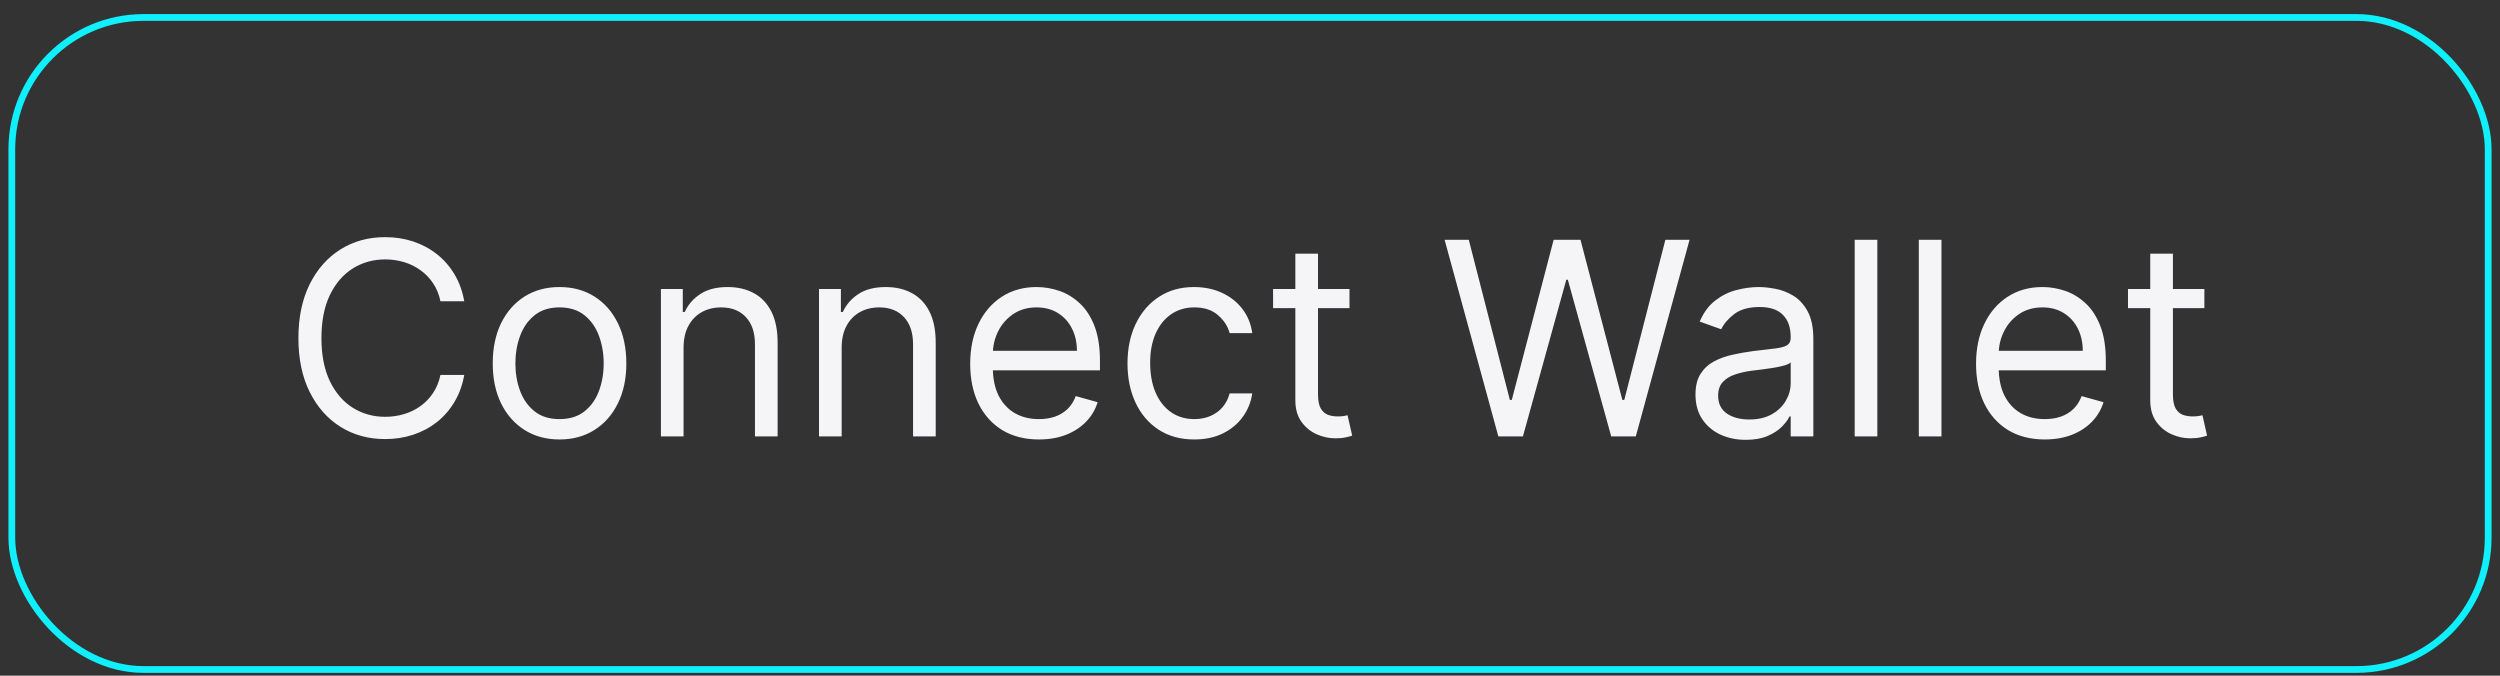 <svg width="148" height="40" viewBox="0 0 148 40" fill="none" xmlns="http://www.w3.org/2000/svg">
<rect x="0" y="0" width="148" height="40" fill="#333333" stroke="none"/>
<rect x="0.7" y="1.034" width="146.6" height="38.6" rx="7.8" stroke="#0FF0FC" stroke-width="0.4"/>
<path d="M27.484 17.834H26.075C25.991 17.429 25.845 17.073 25.637 16.766C25.433 16.459 25.183 16.201 24.887 15.993C24.595 15.781 24.271 15.622 23.916 15.516C23.559 15.41 23.188 15.357 22.802 15.357C22.097 15.357 21.459 15.535 20.887 15.891C20.319 16.247 19.866 16.771 19.529 17.465C19.196 18.158 19.029 19.008 19.029 20.016C19.029 21.023 19.196 21.874 19.529 22.567C19.866 23.26 20.319 23.785 20.887 24.141C21.459 24.497 22.097 24.675 22.802 24.675C23.188 24.675 23.559 24.622 23.916 24.516C24.271 24.41 24.595 24.253 24.887 24.044C25.183 23.832 25.433 23.573 25.637 23.266C25.845 22.955 25.991 22.599 26.075 22.198H27.484C27.378 22.792 27.184 23.325 26.904 23.794C26.624 24.264 26.275 24.663 25.859 24.993C25.442 25.319 24.974 25.567 24.455 25.737C23.94 25.908 23.389 25.993 22.802 25.993C21.809 25.993 20.927 25.751 20.154 25.266C19.381 24.781 18.773 24.092 18.33 23.198C17.887 22.304 17.666 21.243 17.666 20.016C17.666 18.788 17.887 17.728 18.33 16.834C18.773 15.94 19.381 15.251 20.154 14.766C20.927 14.281 21.809 14.039 22.802 14.039C23.389 14.039 23.94 14.124 24.455 14.294C24.974 14.465 25.442 14.715 25.859 15.044C26.275 15.37 26.624 15.768 26.904 16.237C27.184 16.703 27.378 17.235 27.484 17.834ZM33.124 26.016C32.336 26.016 31.645 25.828 31.05 25.453C30.459 25.078 29.997 24.554 29.664 23.879C29.334 23.205 29.17 22.417 29.17 21.516C29.17 20.607 29.334 19.813 29.664 19.135C29.997 18.457 30.459 17.931 31.05 17.556C31.645 17.181 32.336 16.993 33.124 16.993C33.912 16.993 34.602 17.181 35.193 17.556C35.787 17.931 36.249 18.457 36.579 19.135C36.912 19.813 37.079 20.607 37.079 21.516C37.079 22.417 36.912 23.205 36.579 23.879C36.249 24.554 35.787 25.078 35.193 25.453C34.602 25.828 33.912 26.016 33.124 26.016ZM33.124 24.811C33.723 24.811 34.215 24.658 34.602 24.351C34.988 24.044 35.274 23.641 35.459 23.141C35.645 22.641 35.738 22.099 35.738 21.516C35.738 20.933 35.645 20.389 35.459 19.885C35.274 19.381 34.988 18.974 34.602 18.663C34.215 18.353 33.723 18.198 33.124 18.198C32.526 18.198 32.033 18.353 31.647 18.663C31.261 18.974 30.975 19.381 30.789 19.885C30.604 20.389 30.511 20.933 30.511 21.516C30.511 22.099 30.604 22.641 30.789 23.141C30.975 23.641 31.261 24.044 31.647 24.351C32.033 24.658 32.526 24.811 33.124 24.811ZM40.467 20.584V25.834H39.126V17.107H40.421V18.47H40.535C40.739 18.027 41.05 17.671 41.467 17.402C41.883 17.129 42.421 16.993 43.08 16.993C43.671 16.993 44.188 17.114 44.631 17.357C45.075 17.595 45.419 17.959 45.666 18.448C45.912 18.933 46.035 19.546 46.035 20.288V25.834H44.694V20.379C44.694 19.694 44.516 19.16 44.16 18.777C43.804 18.391 43.315 18.198 42.694 18.198C42.266 18.198 41.883 18.29 41.546 18.476C41.213 18.662 40.95 18.933 40.756 19.288C40.563 19.645 40.467 20.076 40.467 20.584ZM49.826 20.584V25.834H48.485V17.107H49.781V18.47H49.894C50.099 18.027 50.409 17.671 50.826 17.402C51.243 17.129 51.781 16.993 52.44 16.993C53.031 16.993 53.548 17.114 53.991 17.357C54.434 17.595 54.779 17.959 55.025 18.448C55.271 18.933 55.394 19.546 55.394 20.288V25.834H54.053V20.379C54.053 19.694 53.875 19.16 53.519 18.777C53.163 18.391 52.675 18.198 52.053 18.198C51.625 18.198 51.243 18.29 50.906 18.476C50.572 18.662 50.309 18.933 50.116 19.288C49.923 19.645 49.826 20.076 49.826 20.584ZM61.504 26.016C60.663 26.016 59.937 25.83 59.327 25.459C58.721 25.084 58.254 24.561 57.924 23.891C57.598 23.217 57.435 22.433 57.435 21.538C57.435 20.645 57.598 19.857 57.924 19.175C58.254 18.489 58.712 17.955 59.299 17.573C59.89 17.186 60.579 16.993 61.367 16.993C61.822 16.993 62.271 17.069 62.714 17.22C63.157 17.372 63.56 17.618 63.924 17.959C64.288 18.296 64.577 18.743 64.793 19.3C65.009 19.857 65.117 20.542 65.117 21.357V21.925H58.39V20.766H63.754C63.754 20.273 63.655 19.834 63.458 19.448C63.265 19.061 62.988 18.756 62.629 18.533C62.273 18.309 61.852 18.198 61.367 18.198C60.833 18.198 60.371 18.33 59.981 18.595C59.594 18.857 59.297 19.198 59.089 19.618C58.88 20.038 58.776 20.489 58.776 20.97V21.743C58.776 22.402 58.89 22.961 59.117 23.419C59.348 23.874 59.668 24.22 60.077 24.459C60.486 24.694 60.962 24.811 61.504 24.811C61.856 24.811 62.174 24.762 62.458 24.663C62.746 24.561 62.994 24.41 63.202 24.209C63.411 24.004 63.572 23.751 63.685 23.448L64.981 23.811C64.844 24.251 64.615 24.637 64.293 24.97C63.971 25.3 63.574 25.558 63.1 25.743C62.627 25.925 62.094 26.016 61.504 26.016ZM70.702 26.016C69.884 26.016 69.18 25.823 68.589 25.436C67.998 25.05 67.543 24.518 67.225 23.84C66.907 23.162 66.748 22.387 66.748 21.516C66.748 20.629 66.911 19.847 67.237 19.169C67.566 18.487 68.024 17.955 68.612 17.573C69.202 17.186 69.892 16.993 70.68 16.993C71.293 16.993 71.846 17.107 72.339 17.334C72.831 17.561 73.235 17.879 73.549 18.288C73.863 18.698 74.058 19.175 74.134 19.72H72.793C72.691 19.323 72.464 18.97 72.112 18.663C71.763 18.353 71.293 18.198 70.702 18.198C70.18 18.198 69.721 18.334 69.327 18.607C68.937 18.876 68.632 19.256 68.413 19.749C68.197 20.237 68.089 20.811 68.089 21.47C68.089 22.145 68.195 22.732 68.407 23.232C68.623 23.732 68.926 24.12 69.316 24.396C69.71 24.673 70.172 24.811 70.702 24.811C71.051 24.811 71.367 24.751 71.651 24.629C71.935 24.508 72.176 24.334 72.373 24.107C72.57 23.879 72.71 23.607 72.793 23.288H74.134C74.058 23.804 73.871 24.268 73.572 24.681C73.276 25.09 72.884 25.415 72.396 25.658C71.911 25.896 71.346 26.016 70.702 26.016ZM79.89 17.107V18.243H75.367V17.107H79.89ZM76.685 15.016H78.026V23.334C78.026 23.713 78.081 23.997 78.191 24.186C78.305 24.372 78.449 24.497 78.623 24.561C78.801 24.622 78.988 24.652 79.185 24.652C79.333 24.652 79.454 24.645 79.549 24.629C79.644 24.61 79.719 24.595 79.776 24.584L80.049 25.788C79.958 25.823 79.831 25.857 79.668 25.891C79.505 25.929 79.299 25.948 79.049 25.948C78.67 25.948 78.299 25.866 77.935 25.703C77.576 25.54 77.276 25.292 77.038 24.959C76.803 24.626 76.685 24.205 76.685 23.698V15.016ZM88.702 25.834L85.521 14.198H86.952L89.384 23.675H89.498L91.975 14.198H93.566L96.043 23.675H96.157L98.589 14.198H100.021L96.839 25.834H95.384L92.816 16.561H92.725L90.157 25.834H88.702ZM103.35 26.038C102.797 26.038 102.295 25.934 101.844 25.726C101.394 25.514 101.036 25.209 100.771 24.811C100.505 24.41 100.373 23.925 100.373 23.357C100.373 22.857 100.471 22.451 100.668 22.141C100.865 21.826 101.129 21.58 101.458 21.402C101.788 21.224 102.151 21.092 102.549 21.004C102.951 20.913 103.354 20.842 103.759 20.788C104.29 20.72 104.719 20.669 105.049 20.635C105.382 20.597 105.625 20.535 105.776 20.448C105.932 20.36 106.009 20.209 106.009 19.993V19.948C106.009 19.387 105.856 18.951 105.549 18.641C105.246 18.33 104.786 18.175 104.168 18.175C103.528 18.175 103.026 18.315 102.663 18.595C102.299 18.876 102.043 19.175 101.896 19.493L100.623 19.038C100.85 18.508 101.153 18.095 101.532 17.8C101.915 17.501 102.331 17.292 102.782 17.175C103.237 17.054 103.683 16.993 104.123 16.993C104.403 16.993 104.725 17.027 105.089 17.095C105.456 17.16 105.81 17.294 106.151 17.499C106.496 17.703 106.782 18.012 107.009 18.425C107.237 18.838 107.35 19.391 107.35 20.084V25.834H106.009V24.652H105.941C105.85 24.842 105.699 25.044 105.487 25.26C105.274 25.476 104.992 25.66 104.64 25.811C104.288 25.963 103.858 26.038 103.35 26.038ZM103.555 24.834C104.085 24.834 104.532 24.73 104.896 24.521C105.263 24.313 105.54 24.044 105.725 23.715C105.915 23.385 106.009 23.038 106.009 22.675V21.448C105.952 21.516 105.827 21.578 105.634 21.635C105.445 21.688 105.225 21.735 104.975 21.777C104.729 21.815 104.488 21.849 104.254 21.879C104.022 21.906 103.835 21.929 103.691 21.948C103.343 21.993 103.017 22.067 102.714 22.169C102.415 22.268 102.172 22.417 101.987 22.618C101.805 22.815 101.714 23.084 101.714 23.425C101.714 23.891 101.886 24.243 102.231 24.482C102.579 24.717 103.021 24.834 103.555 24.834ZM111.138 14.198V25.834H109.798V14.198H111.138ZM114.935 14.198V25.834H113.594V14.198H114.935ZM121.05 26.016C120.21 26.016 119.484 25.83 118.874 25.459C118.268 25.084 117.8 24.561 117.471 23.891C117.145 23.217 116.982 22.433 116.982 21.538C116.982 20.645 117.145 19.857 117.471 19.175C117.8 18.489 118.259 17.955 118.846 17.573C119.437 17.186 120.126 16.993 120.914 16.993C121.369 16.993 121.817 17.069 122.261 17.22C122.704 17.372 123.107 17.618 123.471 17.959C123.835 18.296 124.124 18.743 124.34 19.3C124.556 19.857 124.664 20.542 124.664 21.357V21.925H117.937V20.766H123.3C123.3 20.273 123.202 19.834 123.005 19.448C122.812 19.061 122.535 18.756 122.175 18.533C121.819 18.309 121.399 18.198 120.914 18.198C120.38 18.198 119.918 18.33 119.528 18.595C119.141 18.857 118.844 19.198 118.636 19.618C118.427 20.038 118.323 20.489 118.323 20.97V21.743C118.323 22.402 118.437 22.961 118.664 23.419C118.895 23.874 119.215 24.22 119.624 24.459C120.033 24.694 120.509 24.811 121.05 24.811C121.403 24.811 121.721 24.762 122.005 24.663C122.293 24.561 122.541 24.41 122.749 24.209C122.958 24.004 123.119 23.751 123.232 23.448L124.528 23.811C124.391 24.251 124.162 24.637 123.84 24.97C123.518 25.3 123.121 25.558 122.647 25.743C122.174 25.925 121.641 26.016 121.05 26.016ZM130.499 17.107V18.243H125.977V17.107H130.499ZM127.295 15.016H128.636V23.334C128.636 23.713 128.691 23.997 128.8 24.186C128.914 24.372 129.058 24.497 129.232 24.561C129.41 24.622 129.598 24.652 129.795 24.652C129.942 24.652 130.064 24.645 130.158 24.629C130.253 24.61 130.329 24.595 130.386 24.584L130.658 25.788C130.567 25.823 130.441 25.857 130.278 25.891C130.115 25.929 129.908 25.948 129.658 25.948C129.28 25.948 128.908 25.866 128.545 25.703C128.185 25.54 127.886 25.292 127.647 24.959C127.412 24.626 127.295 24.205 127.295 23.698V15.016Z" fill="#F5F5F7"/>
</svg>
